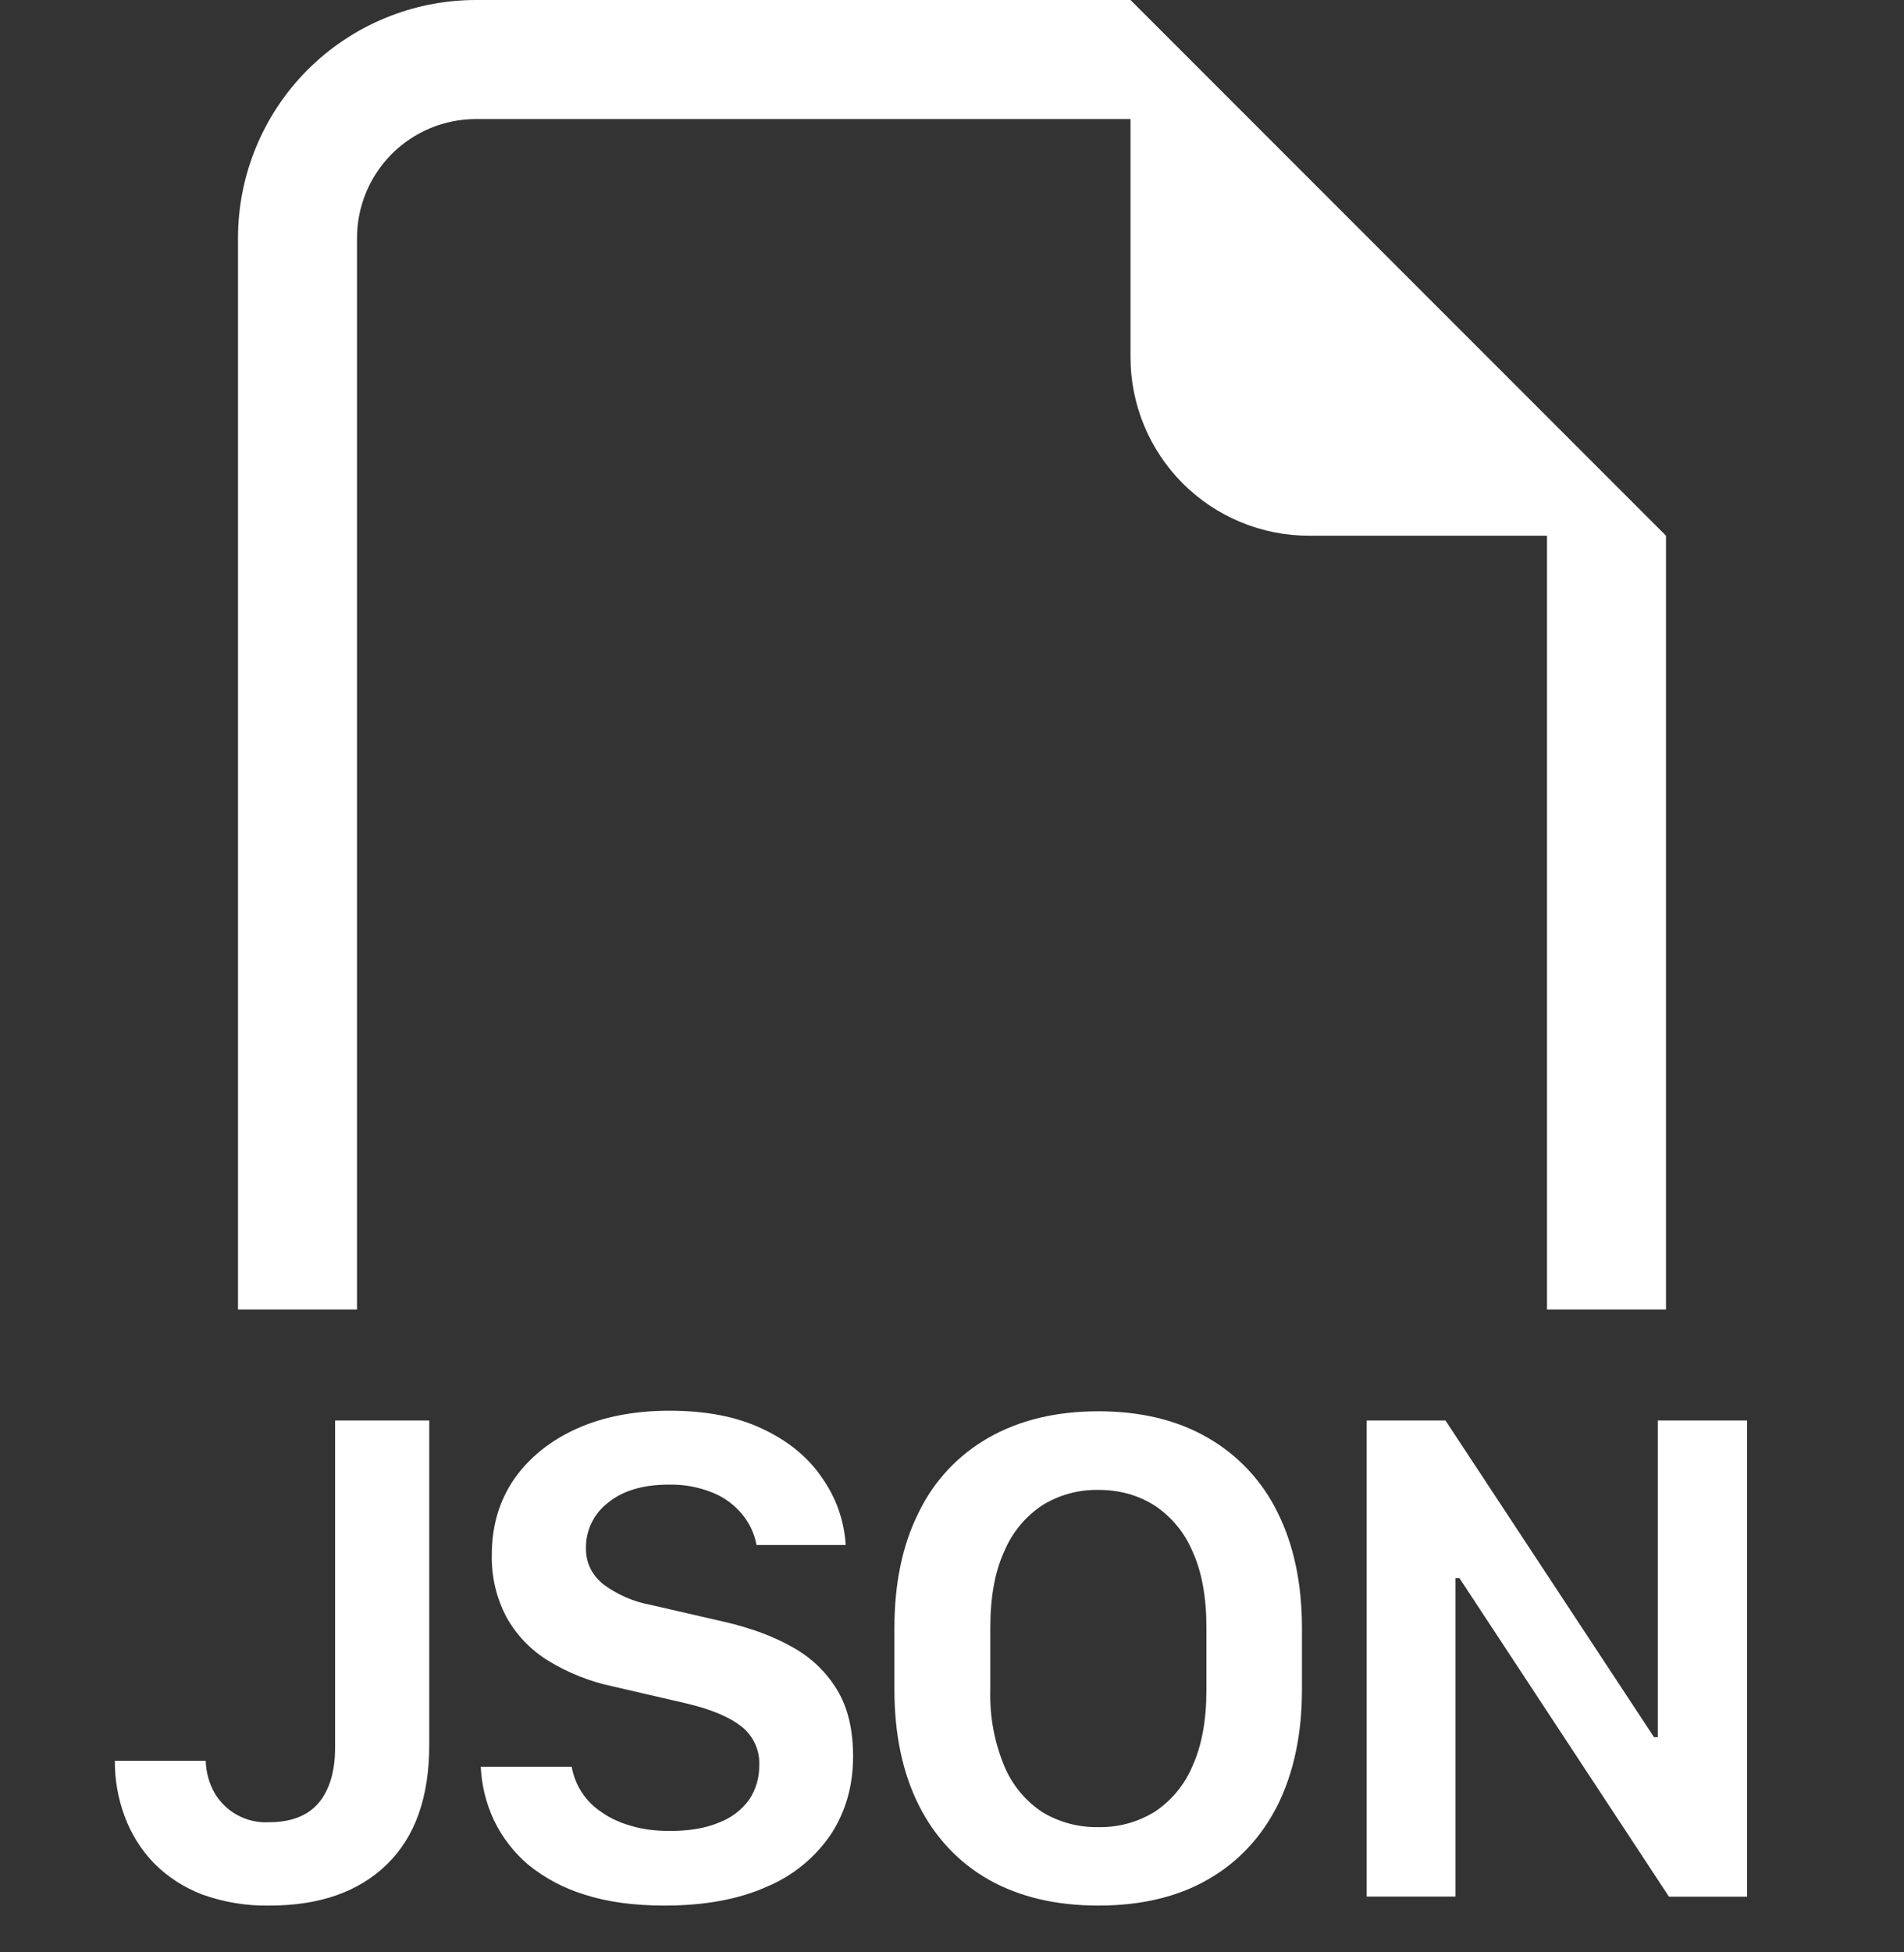 <svg width="40" height="41" viewBox="0 0 40 41" fill="none" xmlns="http://www.w3.org/2000/svg">
<rect x="0" y="0" width="40" height="41" fill="#333333" stroke="none"/>
<g id="bi:filetype-json">
<path id="Vector" fill-rule="evenodd" clip-rule="evenodd" d="M35 11.25V27.5H32.5V11.25H27.5C26.505 11.25 25.552 10.855 24.848 10.152C24.145 9.448 23.75 8.495 23.75 7.5V2.5H10C9.337 2.5 8.701 2.763 8.232 3.232C7.763 3.701 7.5 4.337 7.5 5V27.5H5V5C5 3.674 5.527 2.402 6.464 1.464C7.402 0.527 8.674 0 10 0L23.75 0L35 11.25ZM10.377 38.225C10.212 37.873 10.117 37.491 10.1 37.102H12.01C12.045 37.298 12.119 37.484 12.229 37.649C12.339 37.814 12.481 37.955 12.648 38.062C12.822 38.185 13.033 38.28 13.273 38.347C13.51 38.417 13.775 38.45 14.07 38.45C14.48 38.45 14.822 38.392 15.102 38.275C15.357 38.18 15.579 38.012 15.74 37.792C15.882 37.578 15.955 37.325 15.95 37.068C15.957 36.911 15.927 36.755 15.86 36.613C15.794 36.471 15.695 36.347 15.57 36.252C15.318 36.053 14.93 35.892 14.412 35.77L12.867 35.413C12.391 35.312 11.936 35.131 11.52 34.877C11.153 34.653 10.85 34.337 10.64 33.96C10.427 33.557 10.322 33.106 10.332 32.65C10.332 32.04 10.492 31.508 10.807 31.052C11.127 30.6 11.568 30.247 12.127 29.997C12.69 29.747 13.338 29.625 14.07 29.625C14.83 29.625 15.48 29.75 16.017 30.005C16.56 30.26 16.977 30.602 17.267 31.03C17.567 31.455 17.733 31.927 17.767 32.445H15.893C15.85 32.208 15.746 31.986 15.592 31.8C15.428 31.601 15.217 31.445 14.977 31.348C14.684 31.228 14.369 31.17 14.053 31.177C13.512 31.177 13.085 31.302 12.773 31.558C12.626 31.67 12.507 31.816 12.427 31.982C12.346 32.149 12.306 32.332 12.31 32.517C12.31 32.82 12.43 33.068 12.67 33.267C12.969 33.489 13.314 33.639 13.68 33.705L15.232 34.062C15.775 34.188 16.247 34.362 16.648 34.59C17.033 34.801 17.357 35.109 17.585 35.485C17.81 35.855 17.922 36.322 17.922 36.885C17.922 37.502 17.765 38.05 17.453 38.525C17.12 39.014 16.651 39.396 16.105 39.623C15.52 39.885 14.805 40.017 13.96 40.017C13.325 40.017 12.77 39.943 12.297 39.792C11.862 39.662 11.456 39.448 11.102 39.163C10.797 38.905 10.55 38.585 10.377 38.225ZM2.618 38.142C2.48 37.77 2.41 37.375 2.413 36.977H4.322C4.328 37.214 4.391 37.446 4.508 37.653C4.623 37.849 4.789 38.01 4.989 38.118C5.189 38.227 5.415 38.278 5.643 38.267C6.117 38.267 6.468 38.13 6.697 37.858C6.925 37.583 7.04 37.195 7.04 36.693V29.83H9.018V36.642C9.018 37.742 8.72 38.578 8.125 39.155C7.533 39.73 6.713 40.017 5.663 40.017C5.179 40.026 4.698 39.947 4.242 39.782C3.86 39.636 3.513 39.41 3.225 39.117C2.958 38.837 2.752 38.505 2.618 38.142ZM25.345 34.18V35.485C25.345 36.125 25.247 36.66 25.052 37.087C24.886 37.483 24.606 37.82 24.247 38.055C23.893 38.269 23.486 38.378 23.073 38.37C22.659 38.377 22.252 38.268 21.898 38.055C21.541 37.818 21.263 37.482 21.098 37.087C20.888 36.58 20.788 36.034 20.805 35.485V34.18C20.805 33.535 20.902 33.002 21.098 32.578C21.263 32.183 21.541 31.847 21.898 31.61C22.25 31.392 22.658 31.281 23.073 31.288C23.515 31.288 23.905 31.395 24.247 31.61C24.606 31.845 24.886 32.182 25.052 32.578C25.247 33.002 25.345 33.535 25.345 34.18ZM27.352 35.477V34.195C27.352 33.252 27.18 32.443 26.84 31.762C26.518 31.101 26.004 30.552 25.365 30.188C24.733 29.823 23.968 29.637 23.075 29.637C22.185 29.637 21.42 29.823 20.775 30.188C20.136 30.549 19.622 31.096 19.302 31.758C18.96 32.435 18.79 33.248 18.79 34.195V35.477C18.79 36.415 18.96 37.225 19.302 37.91C19.645 38.587 20.135 39.11 20.775 39.475C21.42 39.837 22.185 40.017 23.075 40.017C23.968 40.017 24.733 39.837 25.367 39.475C26.008 39.11 26.497 38.587 26.84 37.91C27.18 37.225 27.352 36.415 27.352 35.477ZM30.578 33.14V39.828H28.712V29.83H30.367L34.748 36.48H34.828V29.83H36.703V39.83H35.062L30.66 33.14H30.58H30.578Z" fill="white"/>
</g>
</svg>
